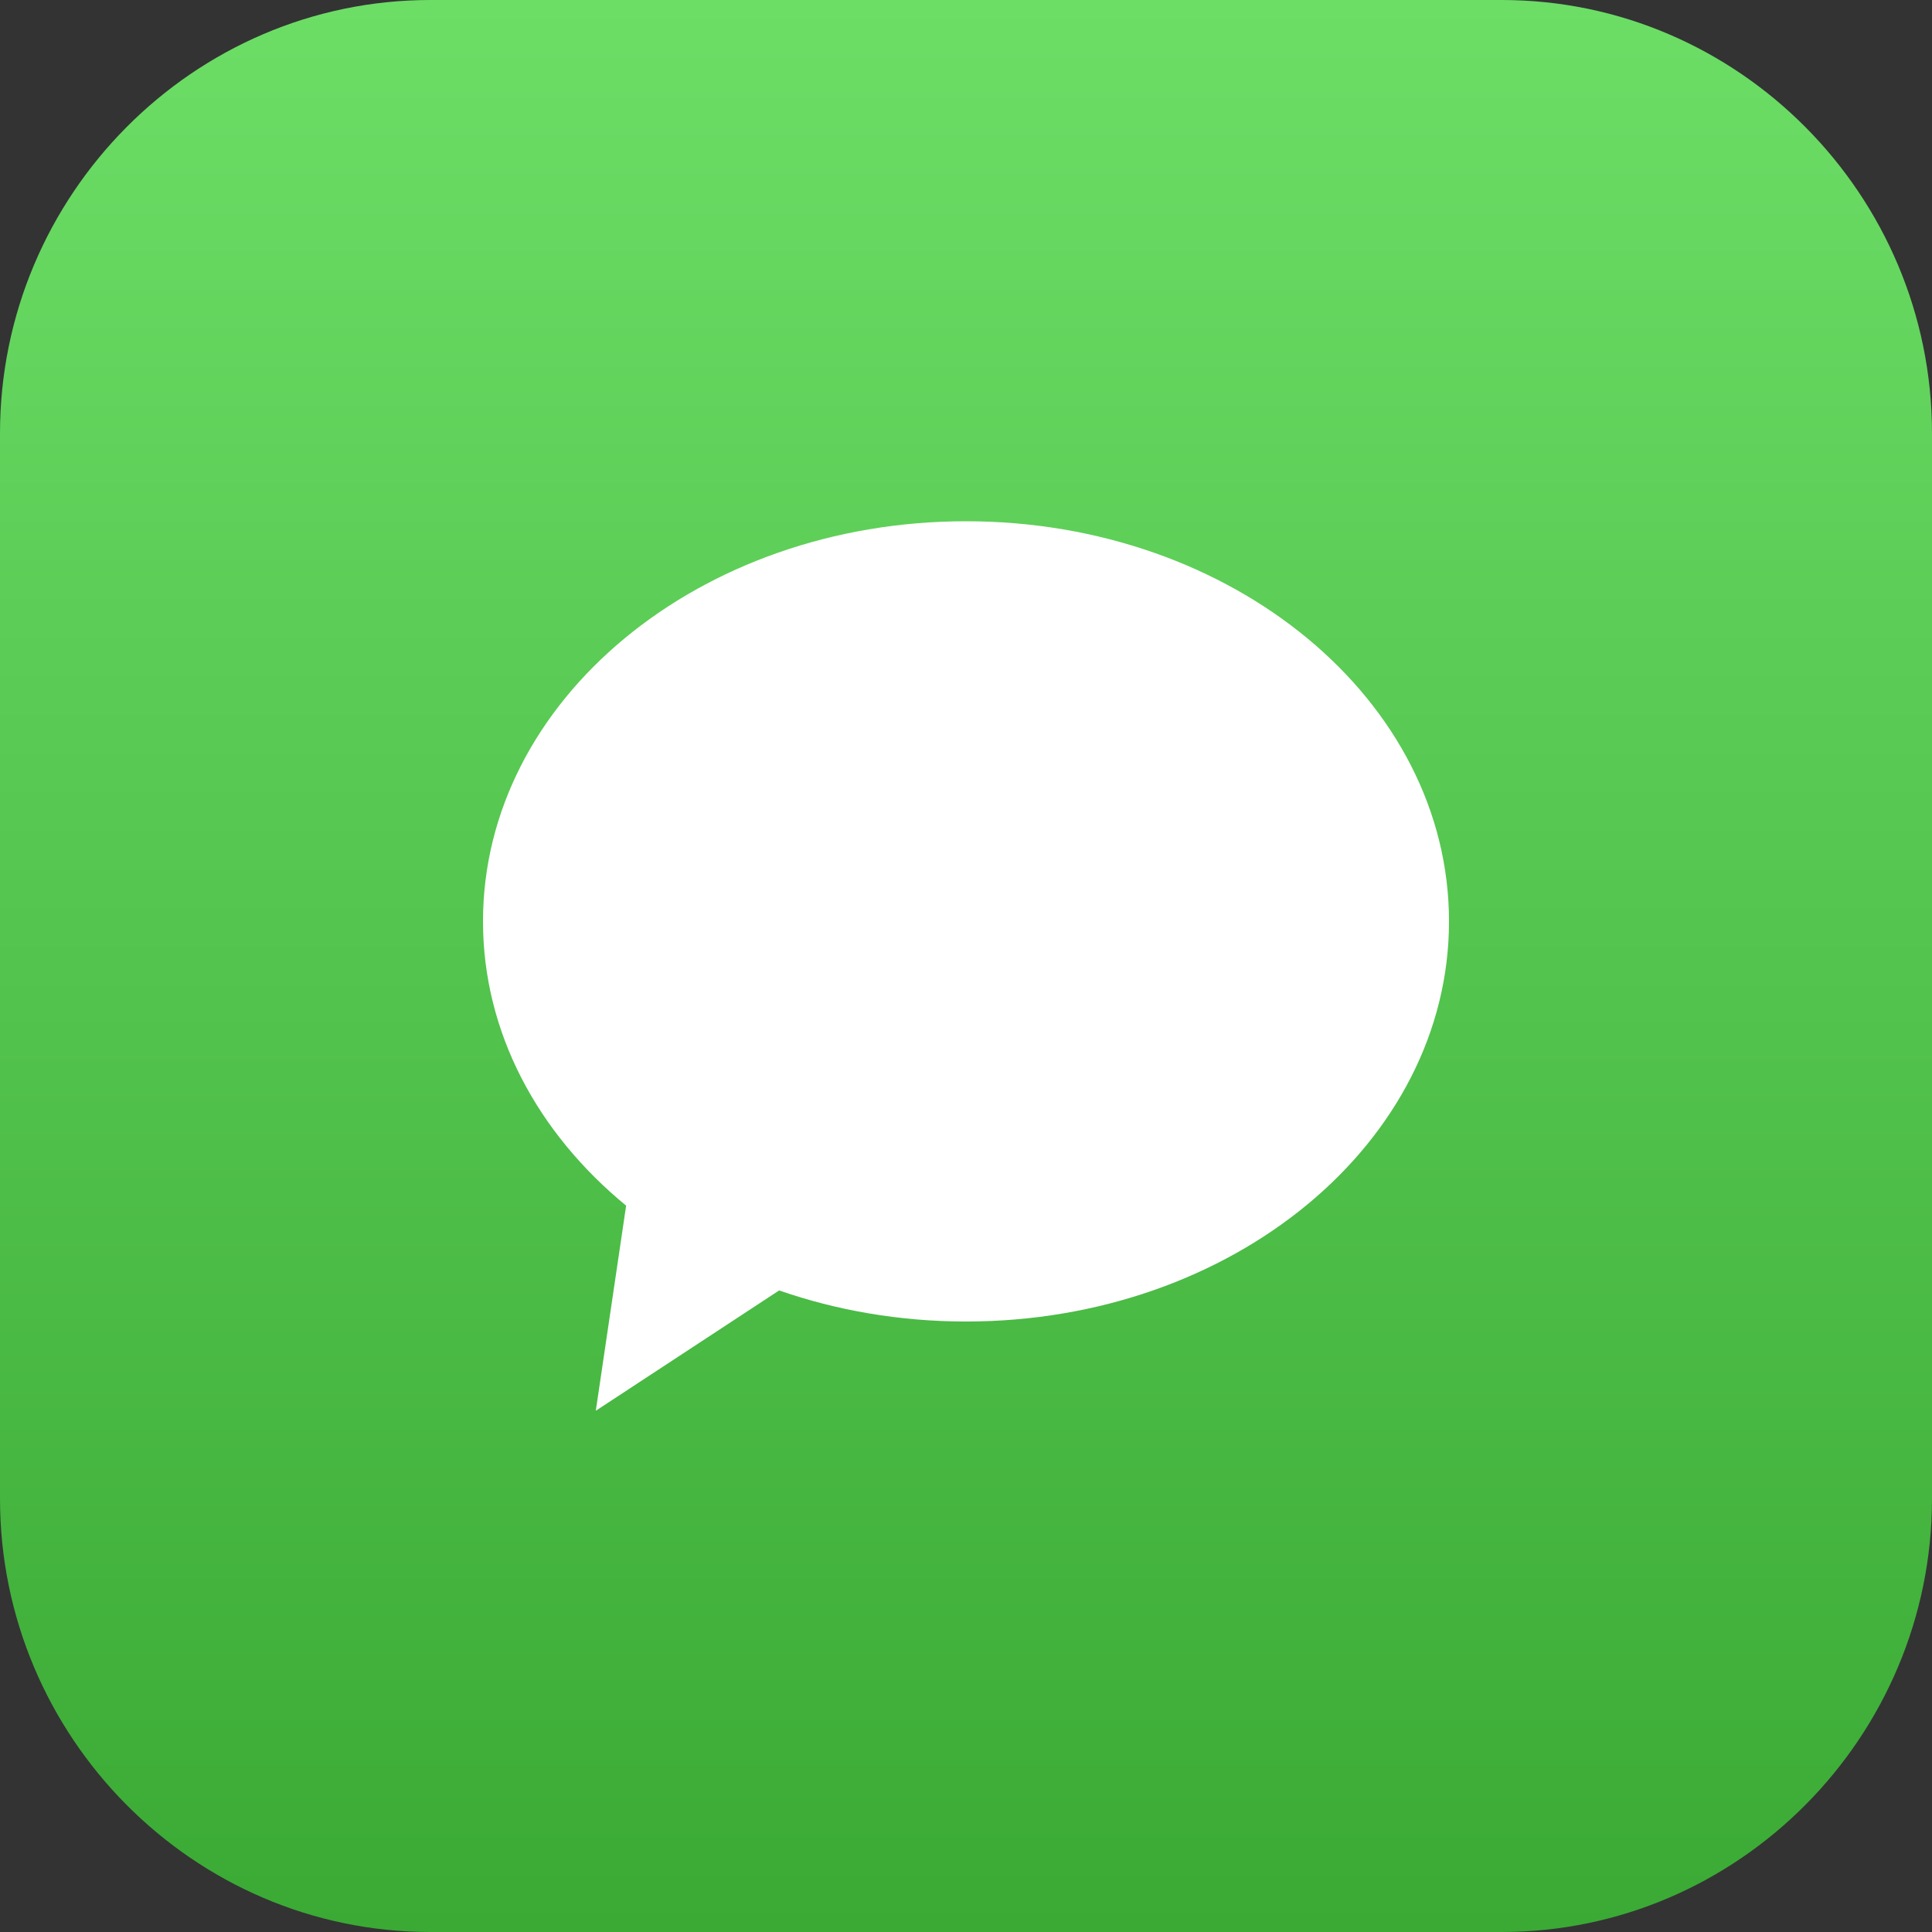 <?xml version="1.0" encoding="utf-8"?>
<!-- Generator: Adobe Illustrator 17.1.0, SVG Export Plug-In . SVG Version: 6.00 Build 0)  -->
<!DOCTYPE svg PUBLIC "-//W3C//DTD SVG 1.1//EN" "http://www.w3.org/Graphics/SVG/1.1/DTD/svg11.dtd">
<svg version="1.1" id="Messages" xmlns="http://www.w3.org/2000/svg" xmlns:xlink="http://www.w3.org/1999/xlink" x="0px" y="0px"
	 viewBox="0 0 1010 1010" enable-background="new 0 0 1010 1010" xml:space="preserve">
<rect x="0" y="0" width="1010" height="1010" fill="#333333" stroke="none"/>
<linearGradient id="messages-back_1_" gradientUnits="userSpaceOnUse" x1="505" y1="1010" x2="505" y2="-1.257285e-08">
	<stop  offset="0" style="stop-color:#3AAA35"/>
	<stop  offset="1" style="stop-color:#6CDE66"/>
</linearGradient>
<path id="messages-back" fill="url(#messages-back_1_)" d="M1010,783.456C1010,908.054,908.77,1010,785.066,1010H224.95
	C101.212,1010,0,908.054,0,783.456V226.543C0,101.941,101.212,0,224.95,0h560.116C908.77,0,1010,101.941,1010,226.543
	V783.456z"/>
<g id="messages-messages">
	<path fill="#FFFFFF" d="M505,272.496c-139.452,0-252.5,93.685-252.5,209.178c0,58.135,28.645,110.688,74.826,148.607
		l-15.857,107.224l95.843-62.898c30.037,10.444,63.066,16.245,97.689,16.245c139.469,0,252.5-93.626,252.5-209.178
		C757.5,366.181,644.469,272.496,505,272.496z"/>
</g>
</svg>
